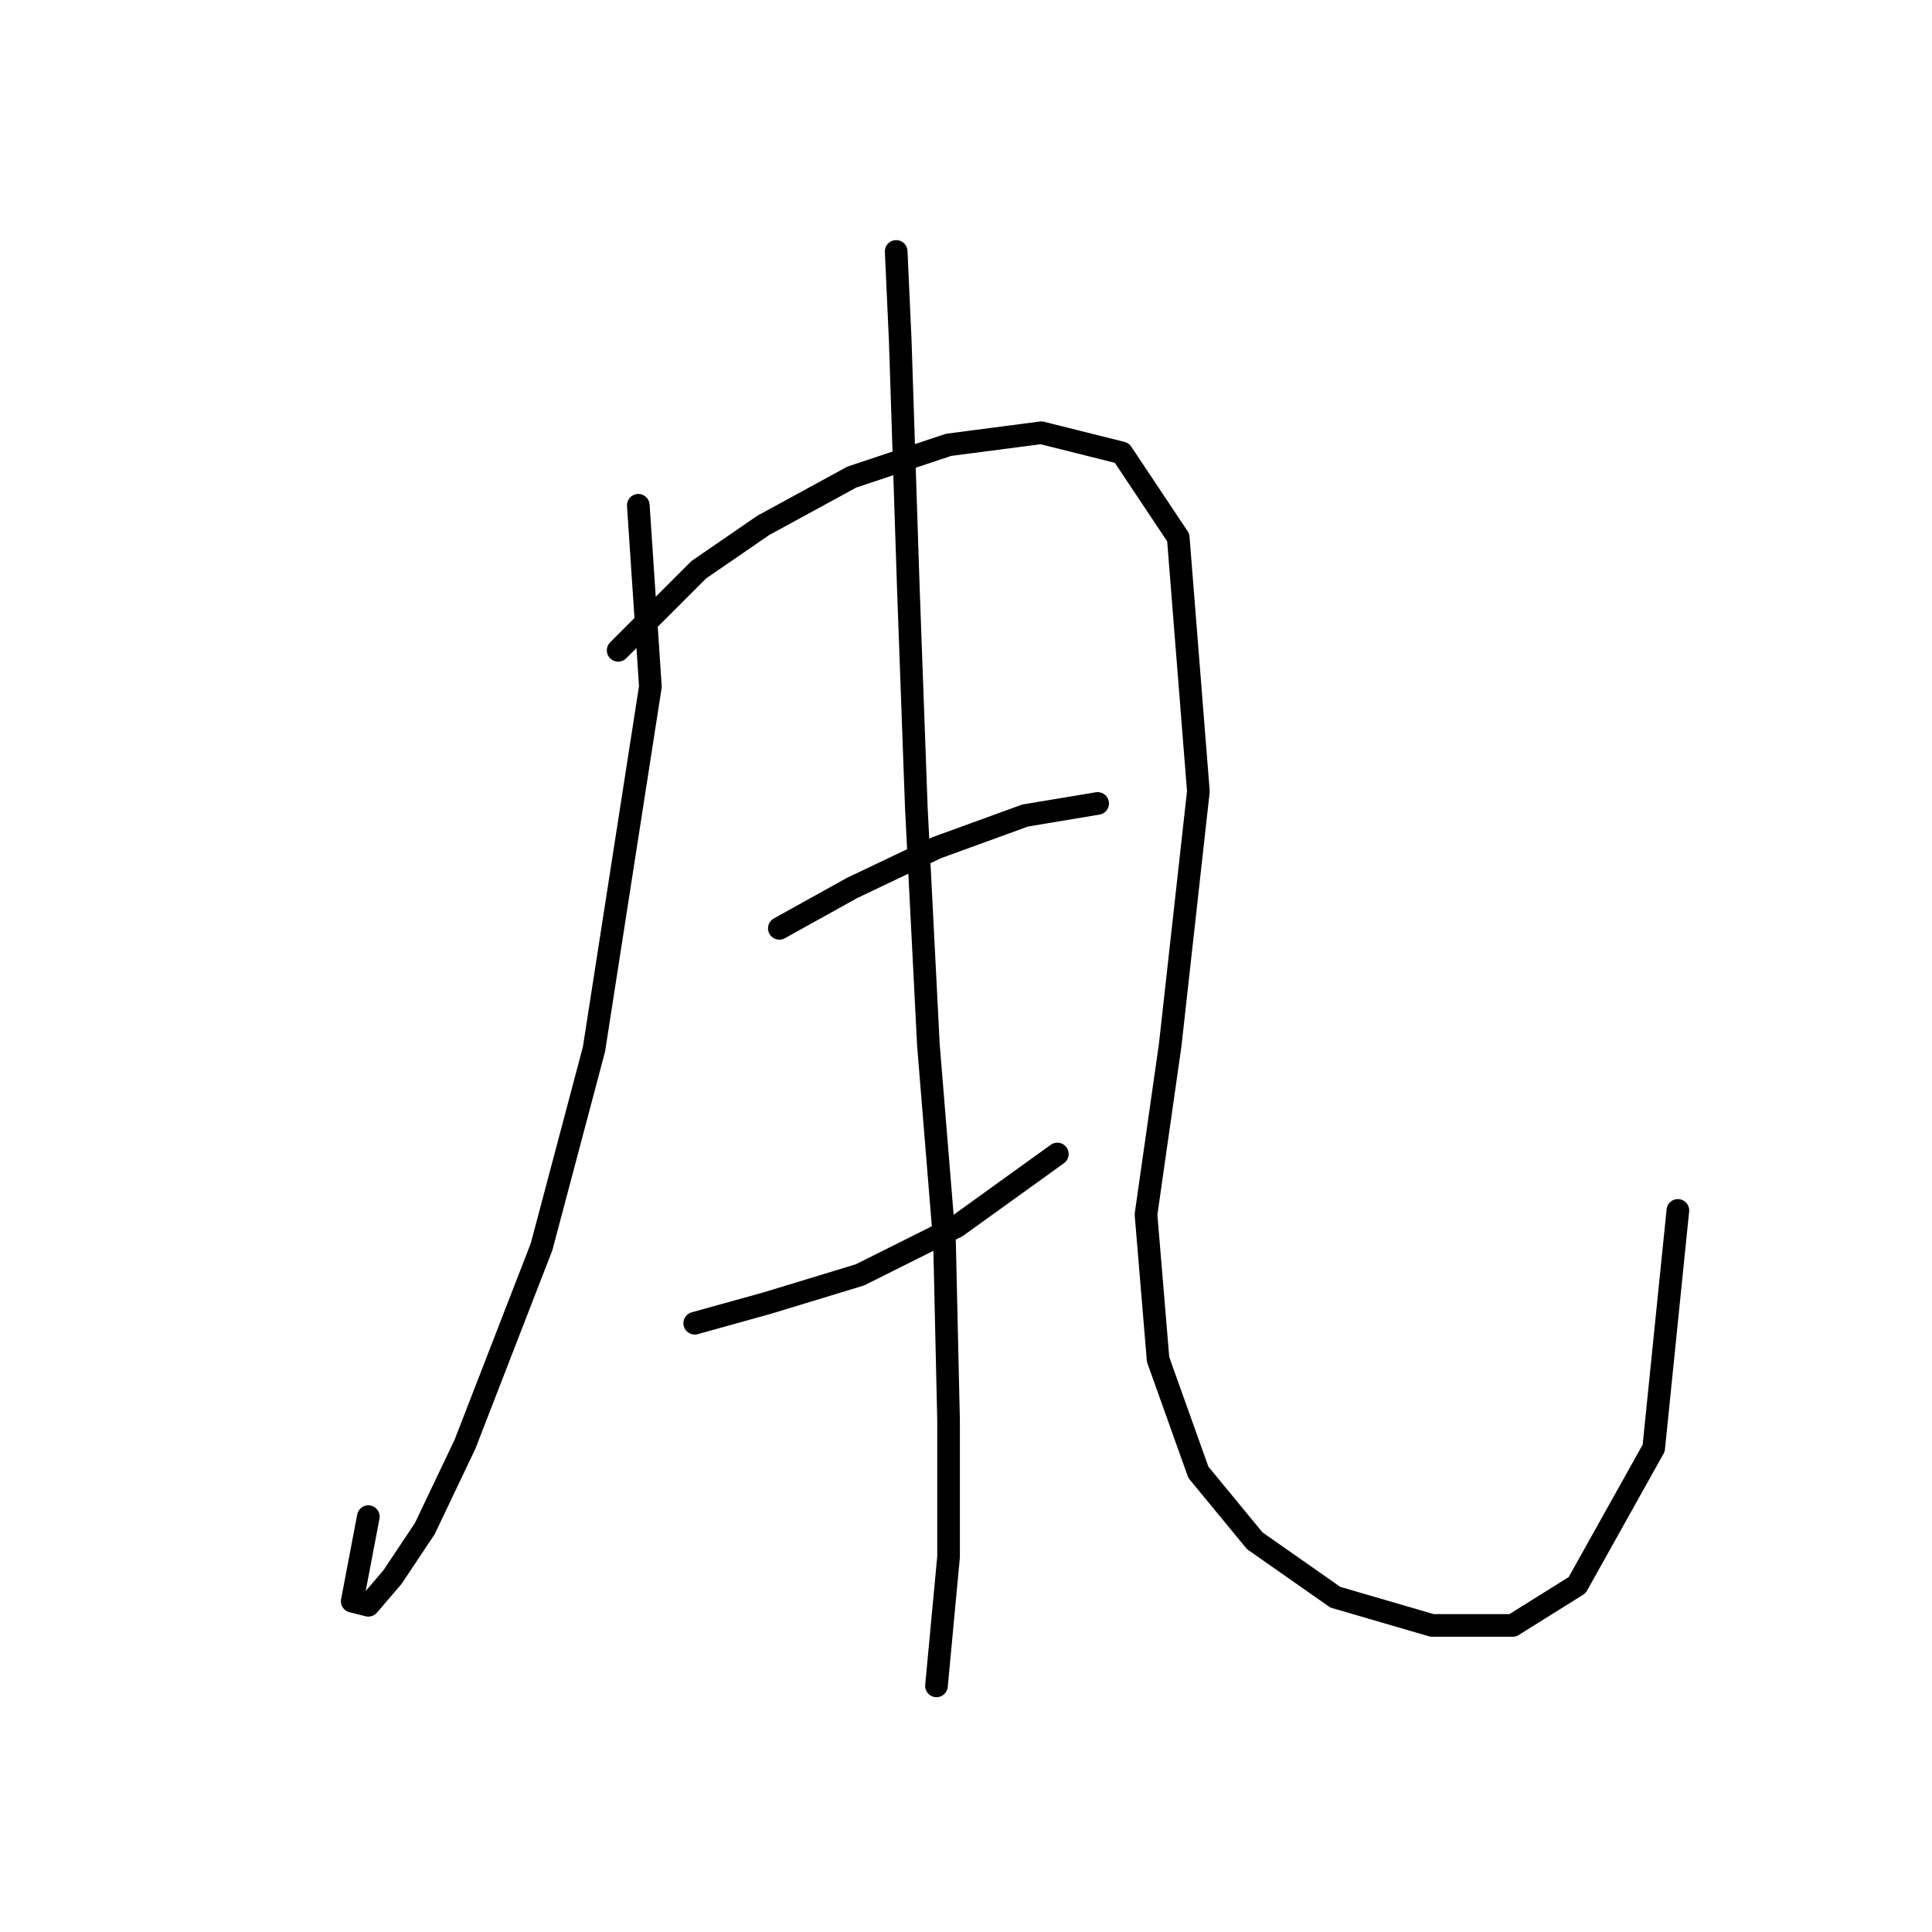 <?xml version="1.0" standalone="no"?>
    <svg width="256" height="256" xmlns="http://www.w3.org/2000/svg" version="1.1">
    <polyline stroke="black" stroke-width="3" stroke-linecap="round" fill="transparent" stroke-linejoin="round" points="84.579 66.952 86.18 90.977 78.706 139.029 71.765 165.191 61.621 191.352 56.281 202.564 52.01 208.971 48.807 212.708 46.671 212.174 48.807 200.962 48.807 200.962 " />
        <polyline stroke="black" stroke-width="3" stroke-linecap="round" fill="transparent" stroke-linejoin="round" points="81.909 86.172 92.587 75.494 101.13 69.621 112.876 63.214 125.689 58.943 137.969 57.341 148.647 60.011 156.122 71.223 158.792 104.859 155.054 138.495 151.851 160.919 153.453 180.14 158.792 195.089 166.266 204.166 176.945 211.641 189.758 215.378 200.437 215.378 208.979 210.039 219.123 191.886 222.327 160.385 222.327 160.385 " />
        <polyline stroke="black" stroke-width="3" stroke-linecap="round" fill="transparent" stroke-linejoin="round" points="103.265 123.012 112.876 117.673 124.088 112.334 135.834 108.062 145.444 106.461 145.444 106.461 " />
        <polyline stroke="black" stroke-width="3" stroke-linecap="round" fill="transparent" stroke-linejoin="round" points="92.053 175.335 101.664 172.665 113.943 168.928 126.757 162.521 140.105 152.911 140.105 152.911 " />
        <polyline stroke="black" stroke-width="3" stroke-linecap="round" fill="transparent" stroke-linejoin="round" points="118.749 33.315 119.283 45.061 120.35 77.63 121.418 106.995 123.02 138.495 125.156 164.657 125.689 188.149 125.689 206.301 124.088 223.386 124.088 223.386 " />
        </svg>